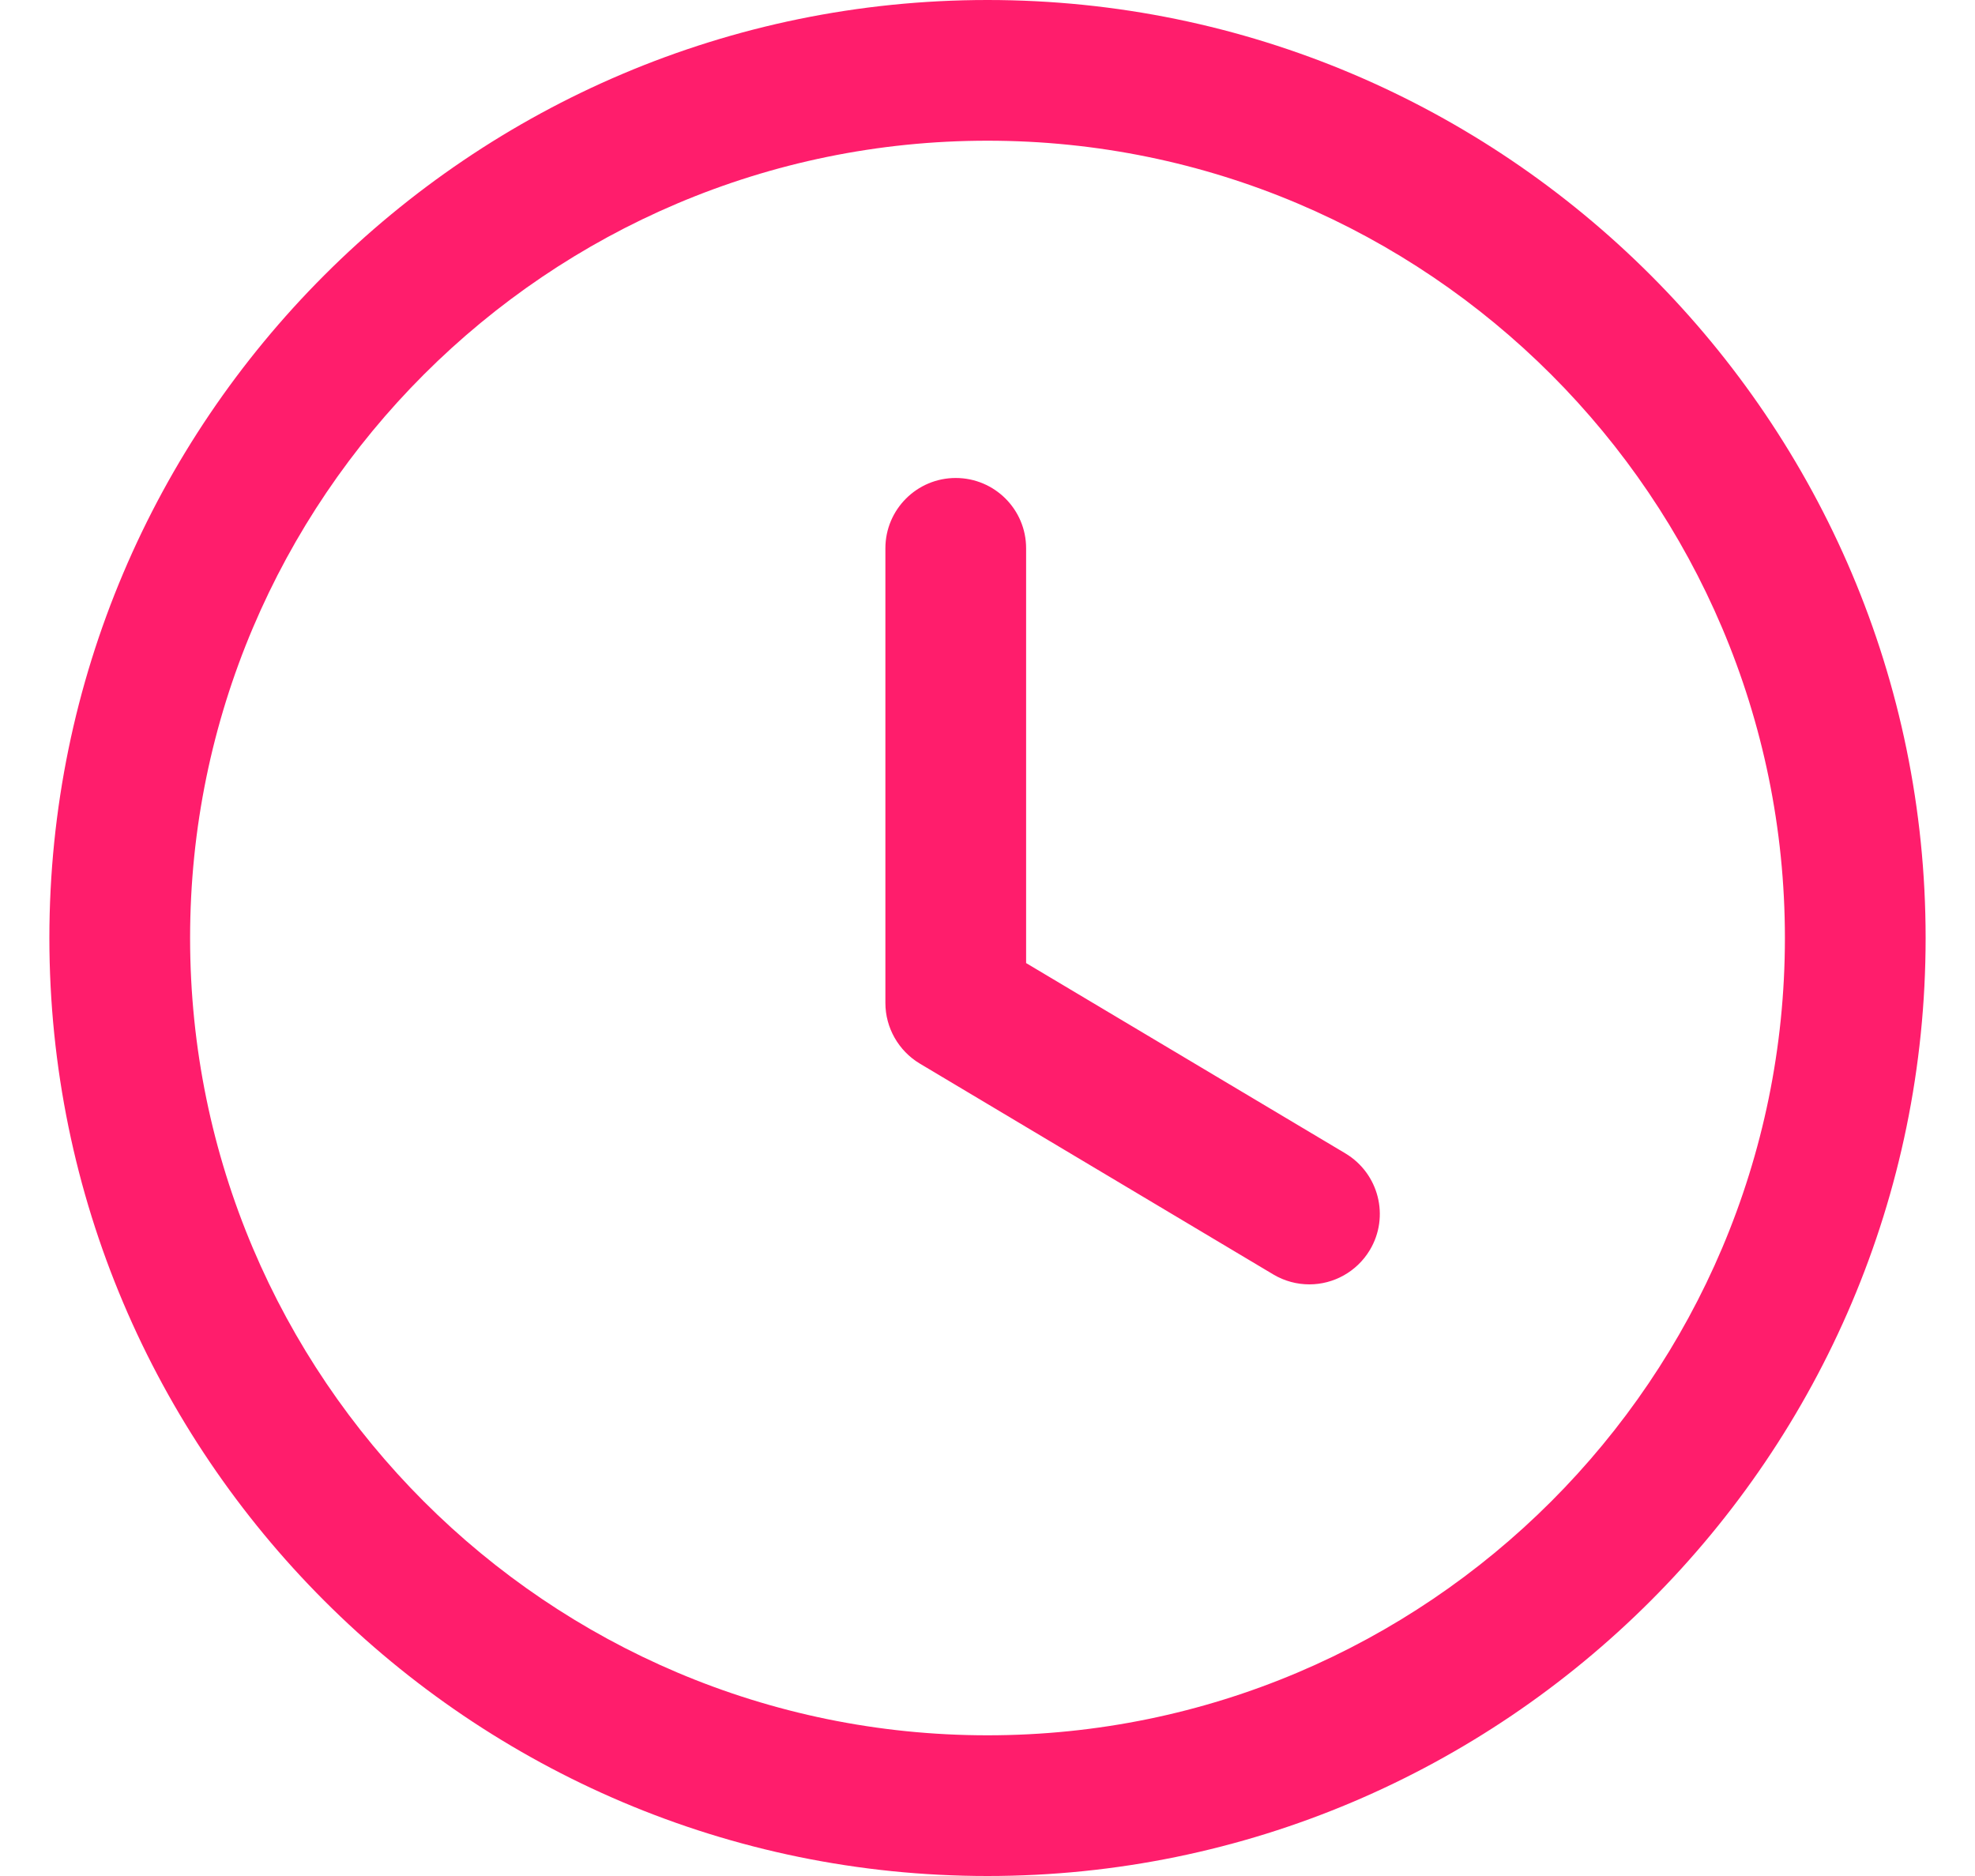 <svg width="20" height="19" viewBox="0 0 20 19" fill="none" xmlns="http://www.w3.org/2000/svg">
<path fill-rule="evenodd" clip-rule="evenodd" d="M10 0C15.238 0 19.5 4.262 19.5 9.5C19.5 14.738 15.238 19 10 19C4.762 19 0.5 14.738 0.5 9.5C0.5 4.262 4.762 0 10 0ZM10 1.425C5.547 1.425 1.925 5.047 1.925 9.5C1.925 13.953 5.547 17.575 10 17.575C14.453 17.575 18.075 13.953 18.075 9.5C18.075 5.047 14.453 1.425 10 1.425ZM9.678 4.841C10.072 4.841 10.391 5.16 10.391 5.553V9.754L13.625 11.682C13.963 11.885 14.074 12.322 13.872 12.66C13.738 12.883 13.502 13.008 13.26 13.008C13.135 13.008 13.01 12.976 12.895 12.908L9.313 10.771C9.099 10.642 8.966 10.409 8.966 10.159V5.553C8.966 5.16 9.285 4.841 9.678 4.841Z" fill="#FF1D6C"/>
</svg>

